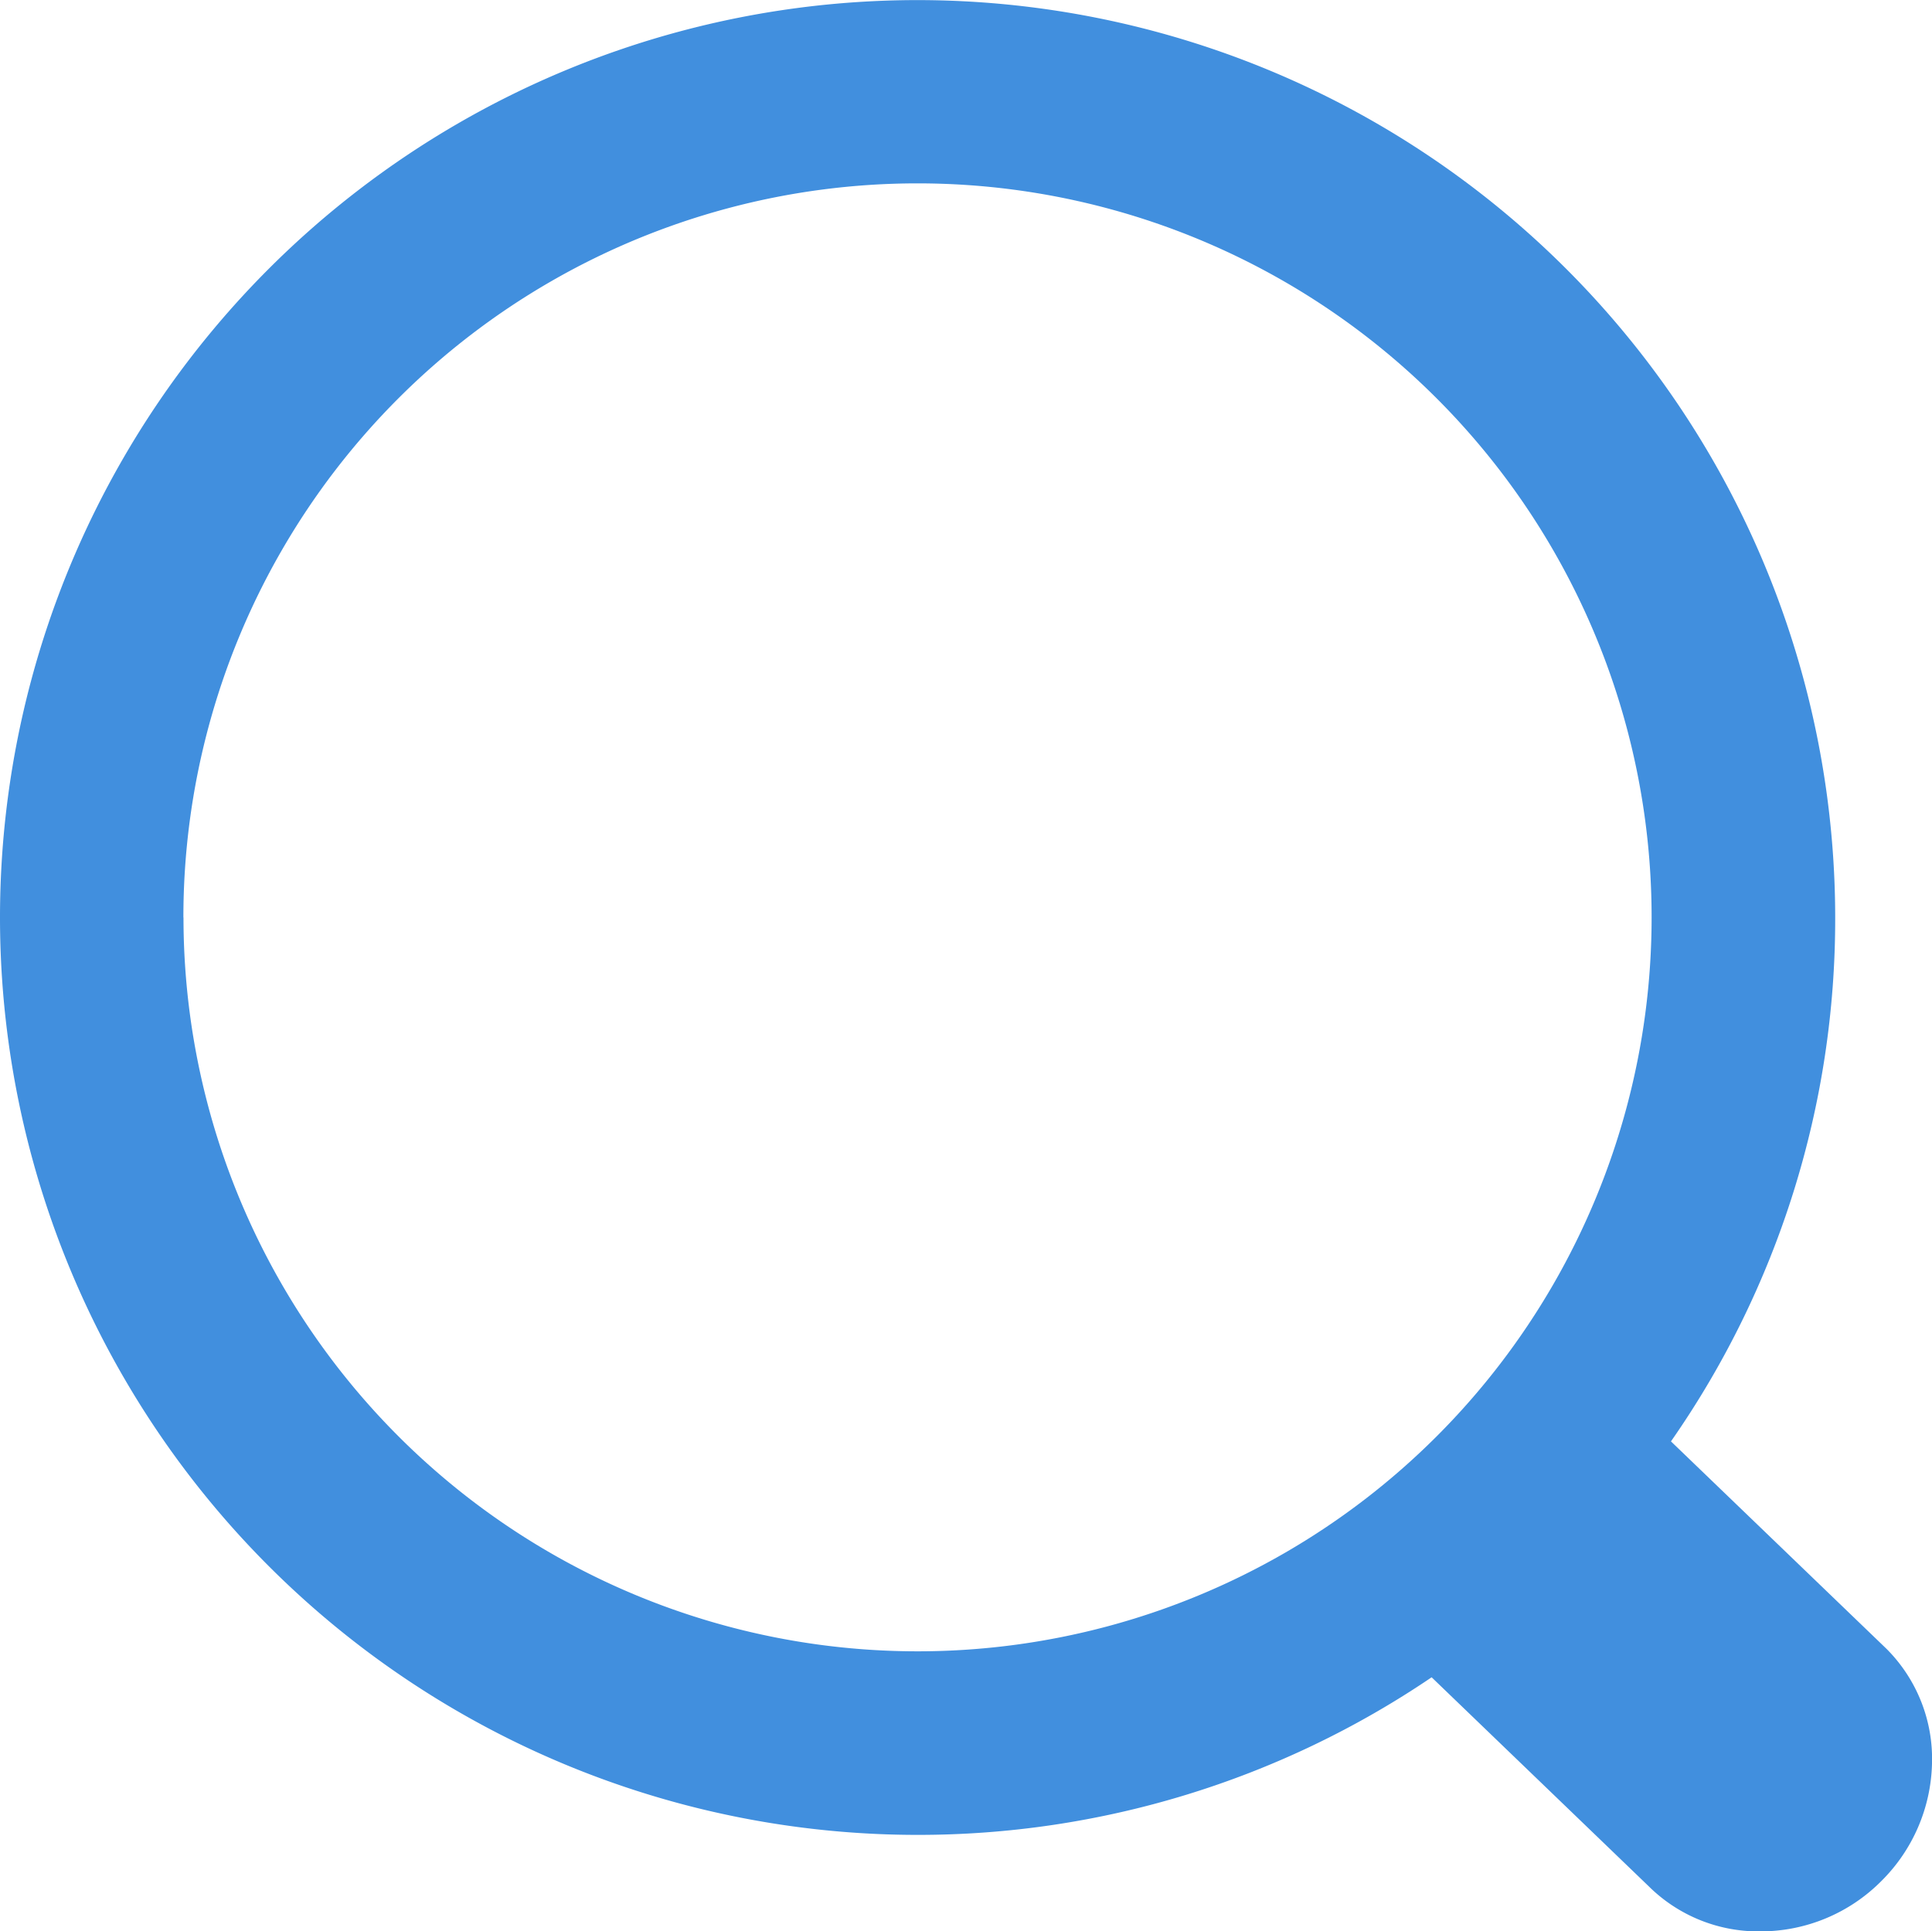 <svg xmlns="http://www.w3.org/2000/svg" width="19.858" height="19.854" viewBox="0 0 19.858 19.854">
  <path id="equipment-detail" d="M-2342.054-3667.613l-2.231-2.148a9.4,9.4,0,0,1-5.294,1.62,9.432,9.432,0,0,1-9.421-9.431,9.431,9.431,0,0,1,9.421-9.43,9.436,9.436,0,0,1,9.442,9.429,9.379,9.379,0,0,1-1.688,5.387l2.216,2.133a1.6,1.6,0,0,1,.467,1.181,1.759,1.759,0,0,1-.521,1.206,1.75,1.75,0,0,1-1.244.517A1.6,1.6,0,0,1-2342.054-3667.613Zm-15.06-9.96a7.545,7.545,0,0,0,7.546,7.545,7.544,7.544,0,0,0,7.544-7.545,7.544,7.544,0,0,0-7.545-7.545,7.545,7.545,0,0,0-7.546,7.549Z" transform="translate(2359 3687.003)" fill="#418fde"/>
</svg>
